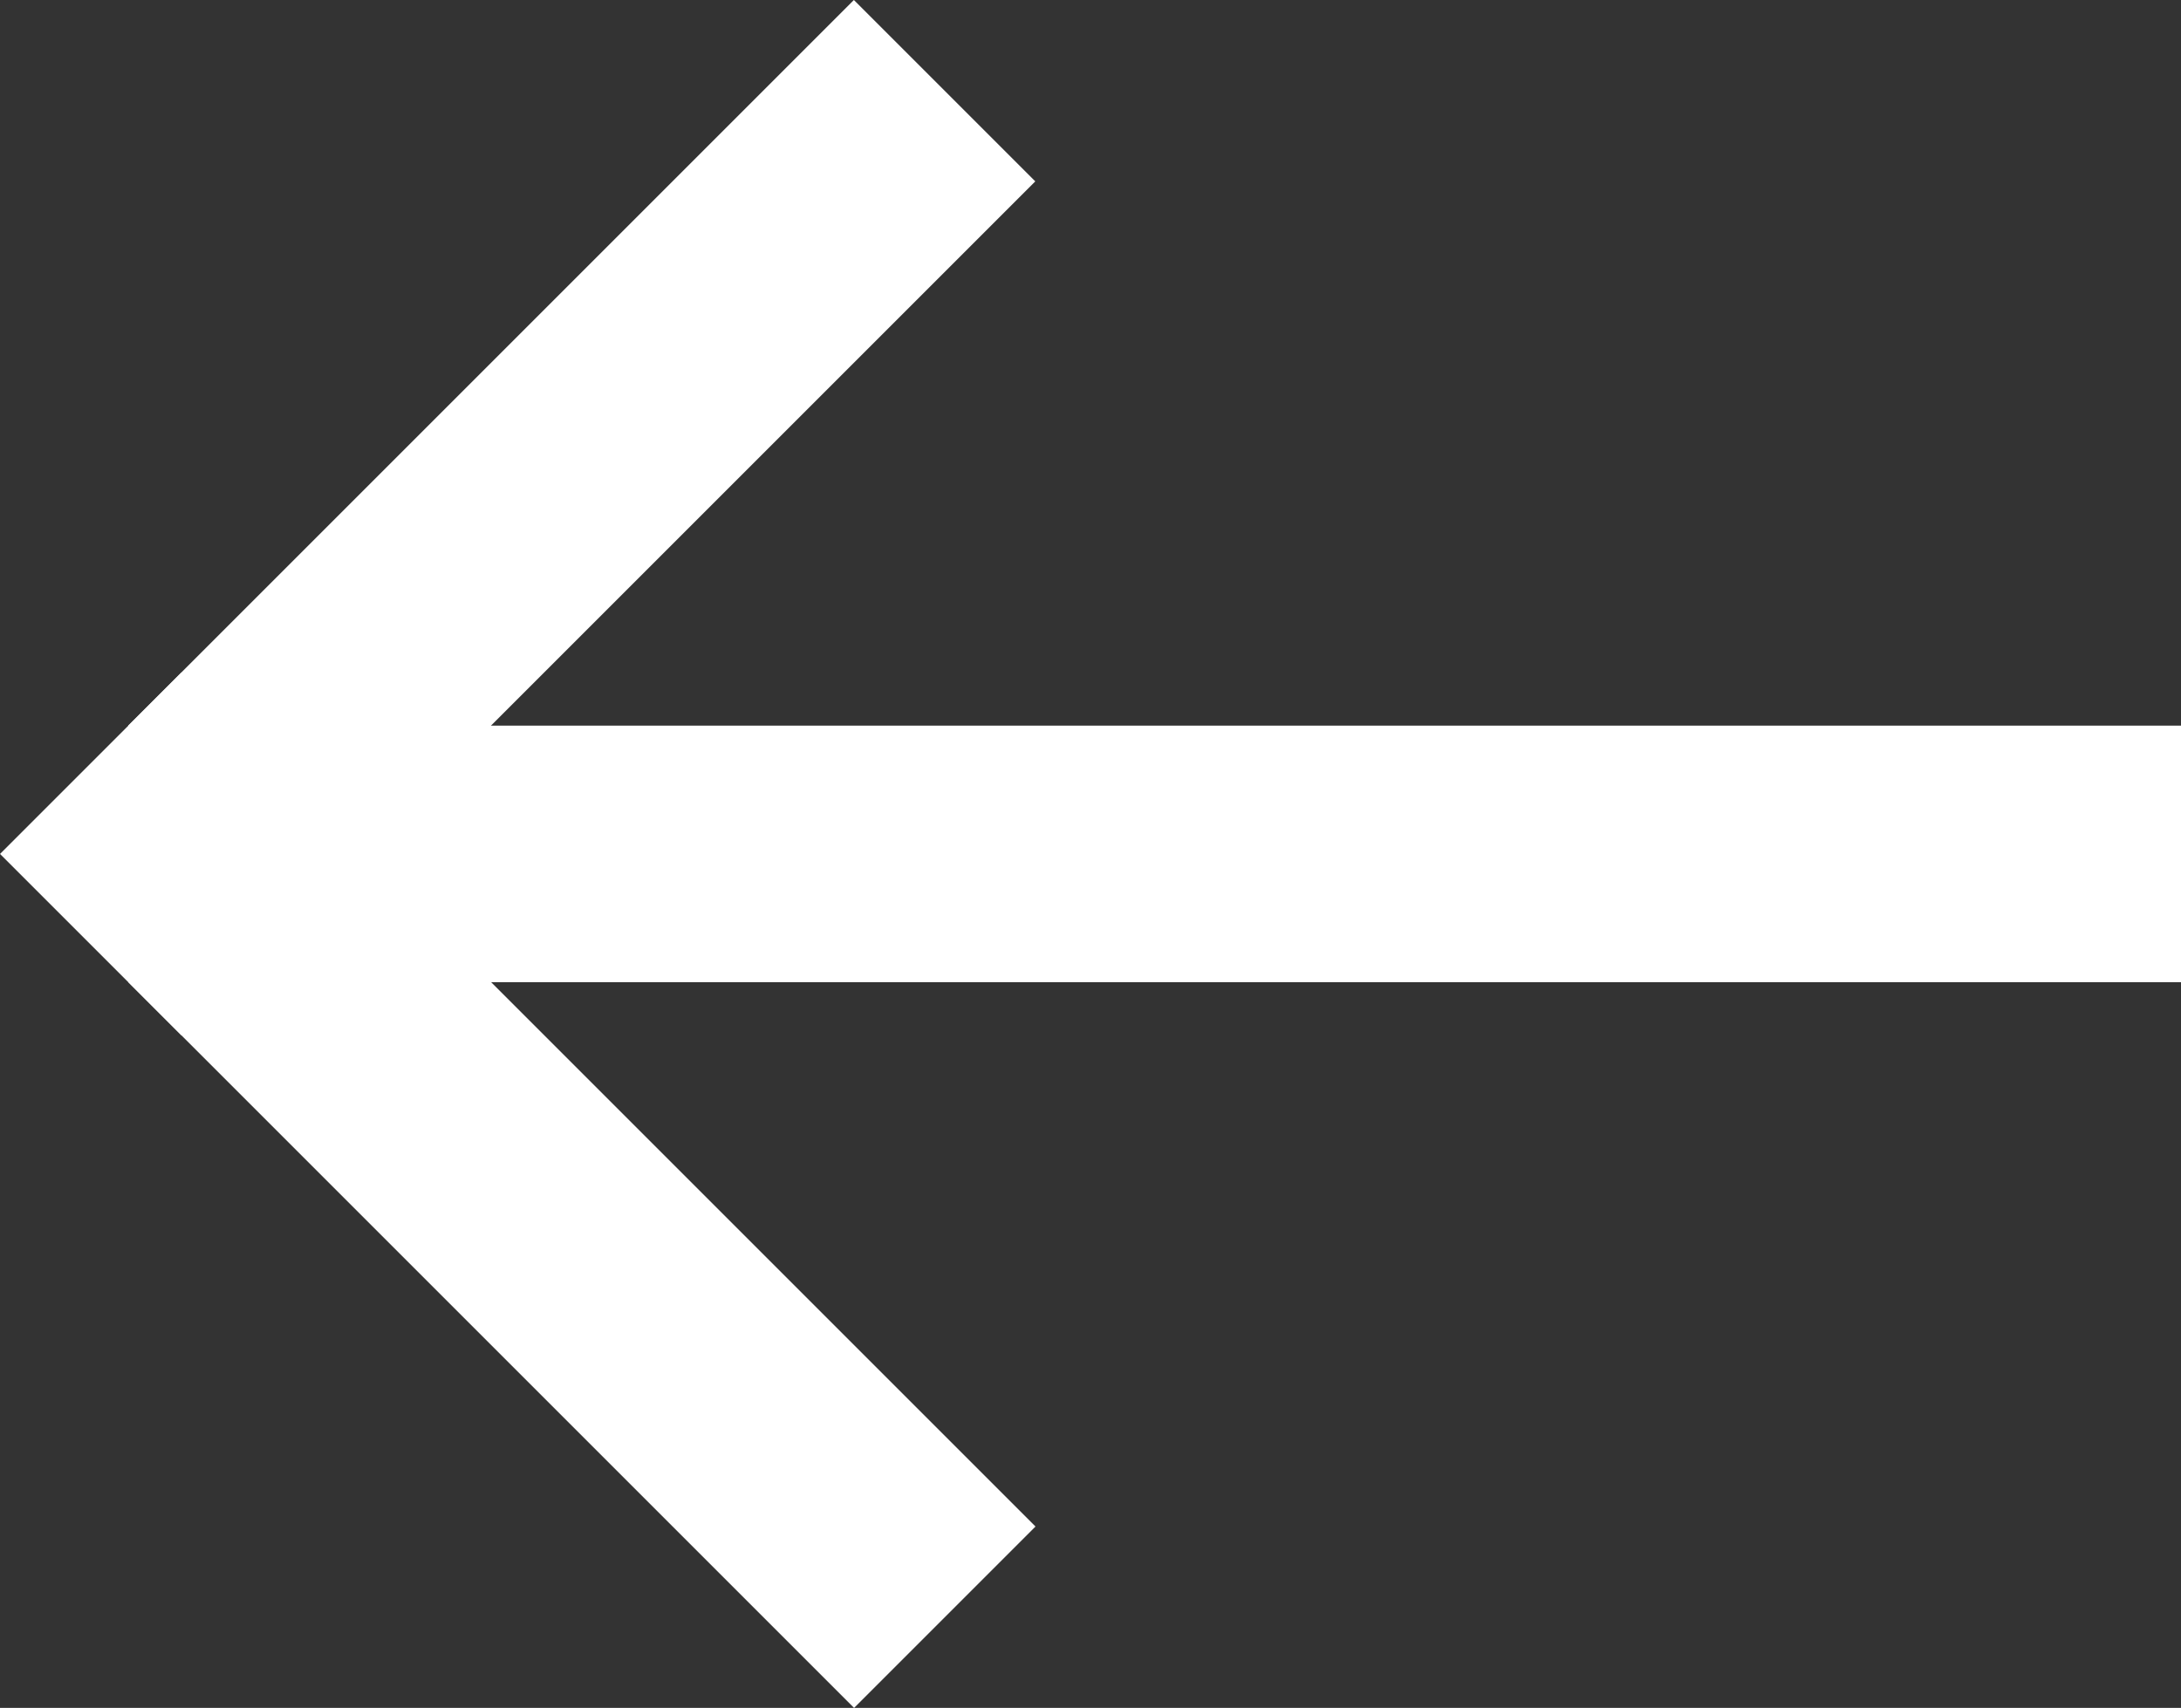 <?xml version="1.0" encoding="UTF-8" standalone="no"?>
<svg
   xmlns:dc="http://purl.org/dc/elements/1.1/"
   xmlns:cc="http://creativecommons.org/ns#"
   xmlns:rdf="http://www.w3.org/1999/02/22-rdf-syntax-ns#"
   xmlns:svg="http://www.w3.org/2000/svg"
   xmlns="http://www.w3.org/2000/svg"
   id="svg8"
   version="1.1"
   viewBox="0 0 23.989 18.787"
   height="18.787mm"
   width="23.989mm">
  <rect x="0" y="0" width="23.989" height="18.787" fill="#333333" stroke="none"/>
  <defs
     id="defs2" />
  <g
     transform="translate(-4.364,2.98)"
     id="layer1">
    <rect
       y="5.002"
       x="5.775"
       height="2.822"
       width="22.578"
       id="rect815"
       style="opacity:1;fill:#ffffff;fill-opacity:1;fill-rule:evenodd;stroke:none;stroke-width:0.064;stroke-linecap:butt;stroke-linejoin:round;stroke-miterlimit:4;stroke-dasharray:none;stroke-dashoffset:0;stroke-opacity:1;paint-order:normal" />
    <rect
       transform="rotate(45)"
       style="opacity:1;fill:#ffffff;fill-opacity:1;fill-rule:evenodd;stroke:none;stroke-width:0.045;stroke-linecap:butt;stroke-linejoin:round;stroke-miterlimit:4;stroke-dasharray:none;stroke-dashoffset:0;stroke-opacity:1;paint-order:normal"
       id="rect817"
       width="11.289"
       height="2.822"
       x="9.617"
       y="-1.373" />
    <rect
       y="-10.443"
       x="0.547"
       height="2.822"
       width="11.289"
       id="rect819"
       style="opacity:1;fill:#ffffff;fill-opacity:1;fill-rule:evenodd;stroke:none;stroke-width:0.045;stroke-linecap:butt;stroke-linejoin:round;stroke-miterlimit:4;stroke-dasharray:none;stroke-dashoffset:0;stroke-opacity:1;paint-order:normal"
       transform="matrix(0.707,-0.707,-0.707,-0.707,0,0)" />
    <rect
       transform="rotate(-45)"
       style="opacity:1;fill:#ffffff;fill-opacity:1;fill-rule:evenodd;stroke:none;stroke-width:0.023;stroke-linecap:butt;stroke-linejoin:round;stroke-miterlimit:4;stroke-dasharray:none;stroke-dashoffset:0;stroke-opacity:1;paint-order:normal"
       id="rect821"
       width="2.822"
       height="2.822"
       x="-1.449"
       y="7.621" />
  </g>
</svg>
